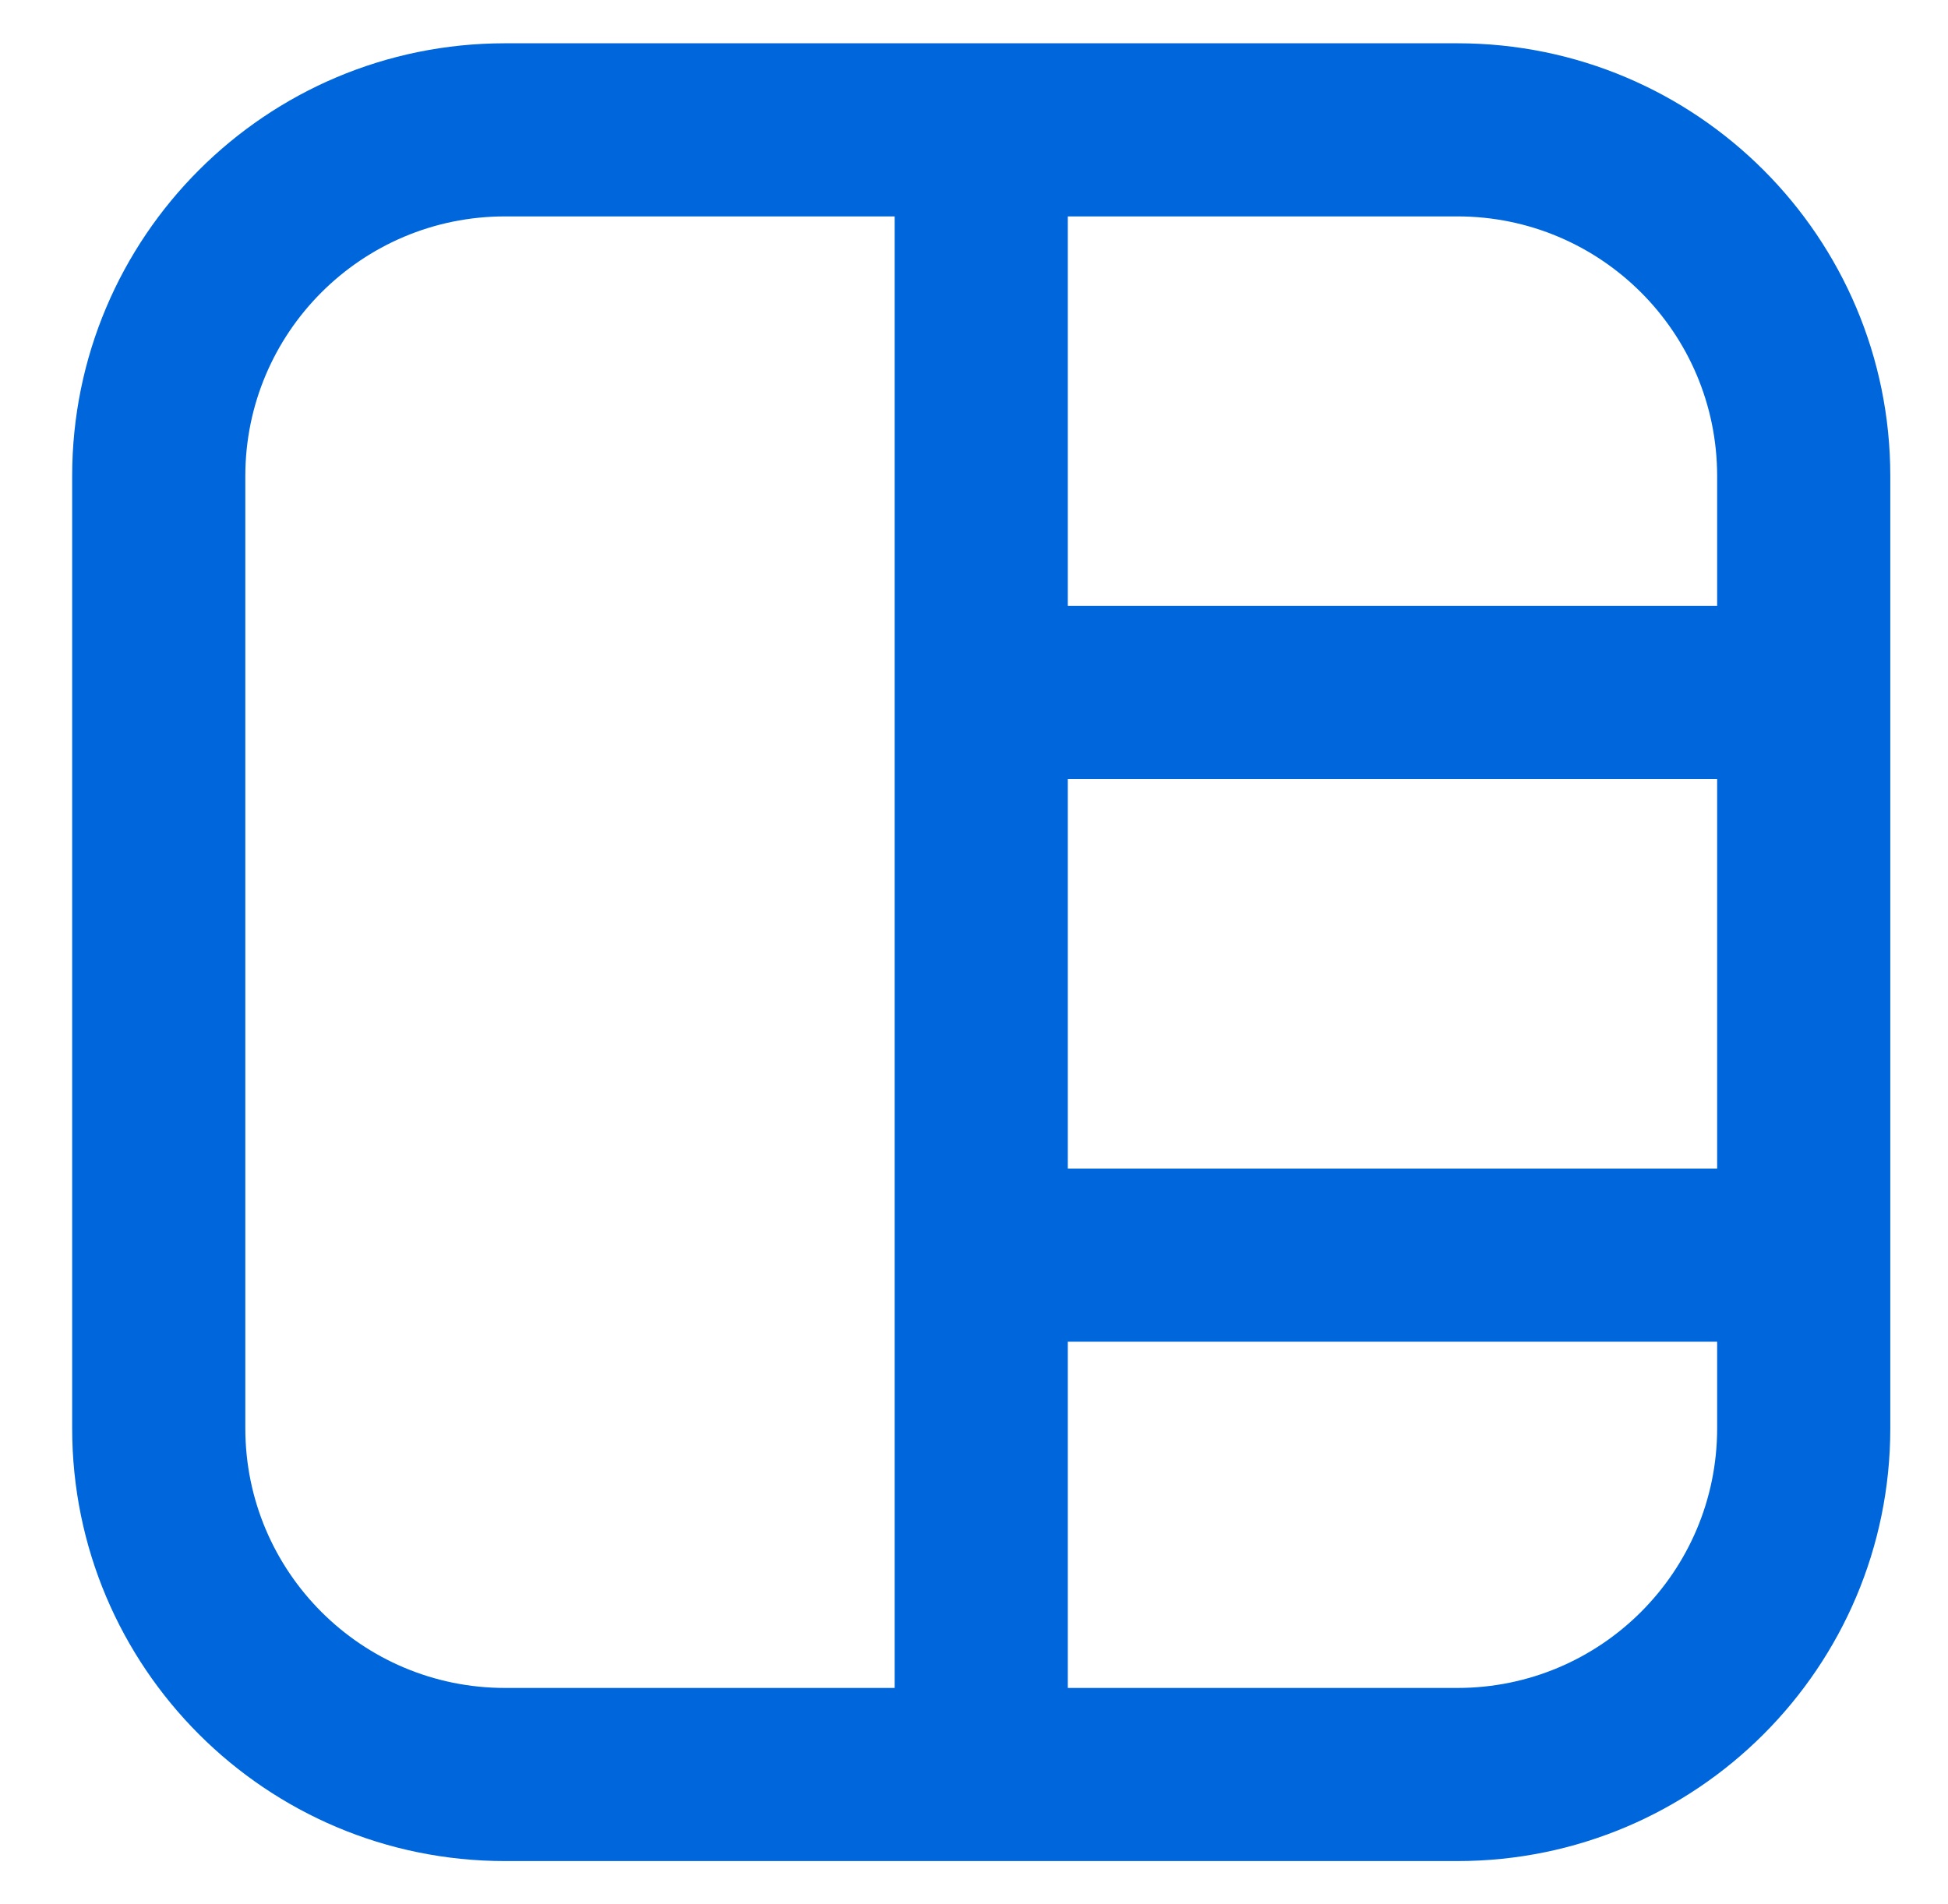 <?xml version="1.0" encoding="UTF-8"?> <svg xmlns="http://www.w3.org/2000/svg" width="45" height="44" viewBox="0 0 45 44" fill="none"><g id="icon_sidebar"><path id="tab" fill-rule="evenodd" clip-rule="evenodd" d="M24.667 5H33.667C36.98 5 39.667 7.686 39.667 11V14L24.667 14V5ZM43.667 11V14V18V27V31V33C43.667 38.523 39.19 43 33.667 43H24.667H20.667H11.667C6.144 43 1.667 38.523 1.667 33V11C1.667 5.477 6.144 1 11.667 1H20.667H24.667H33.667C39.19 1 43.667 5.477 43.667 11ZM39.667 27V18H24.667V27L39.667 27ZM24.667 31H39.667V33C39.667 36.314 36.98 39 33.667 39H24.667V31ZM20.667 31V27V18V14V5H11.667C8.353 5 5.667 7.686 5.667 11V33C5.667 36.314 8.353 39 11.667 39H20.667V31Z" fill="#0066DC"></path></g></svg> 